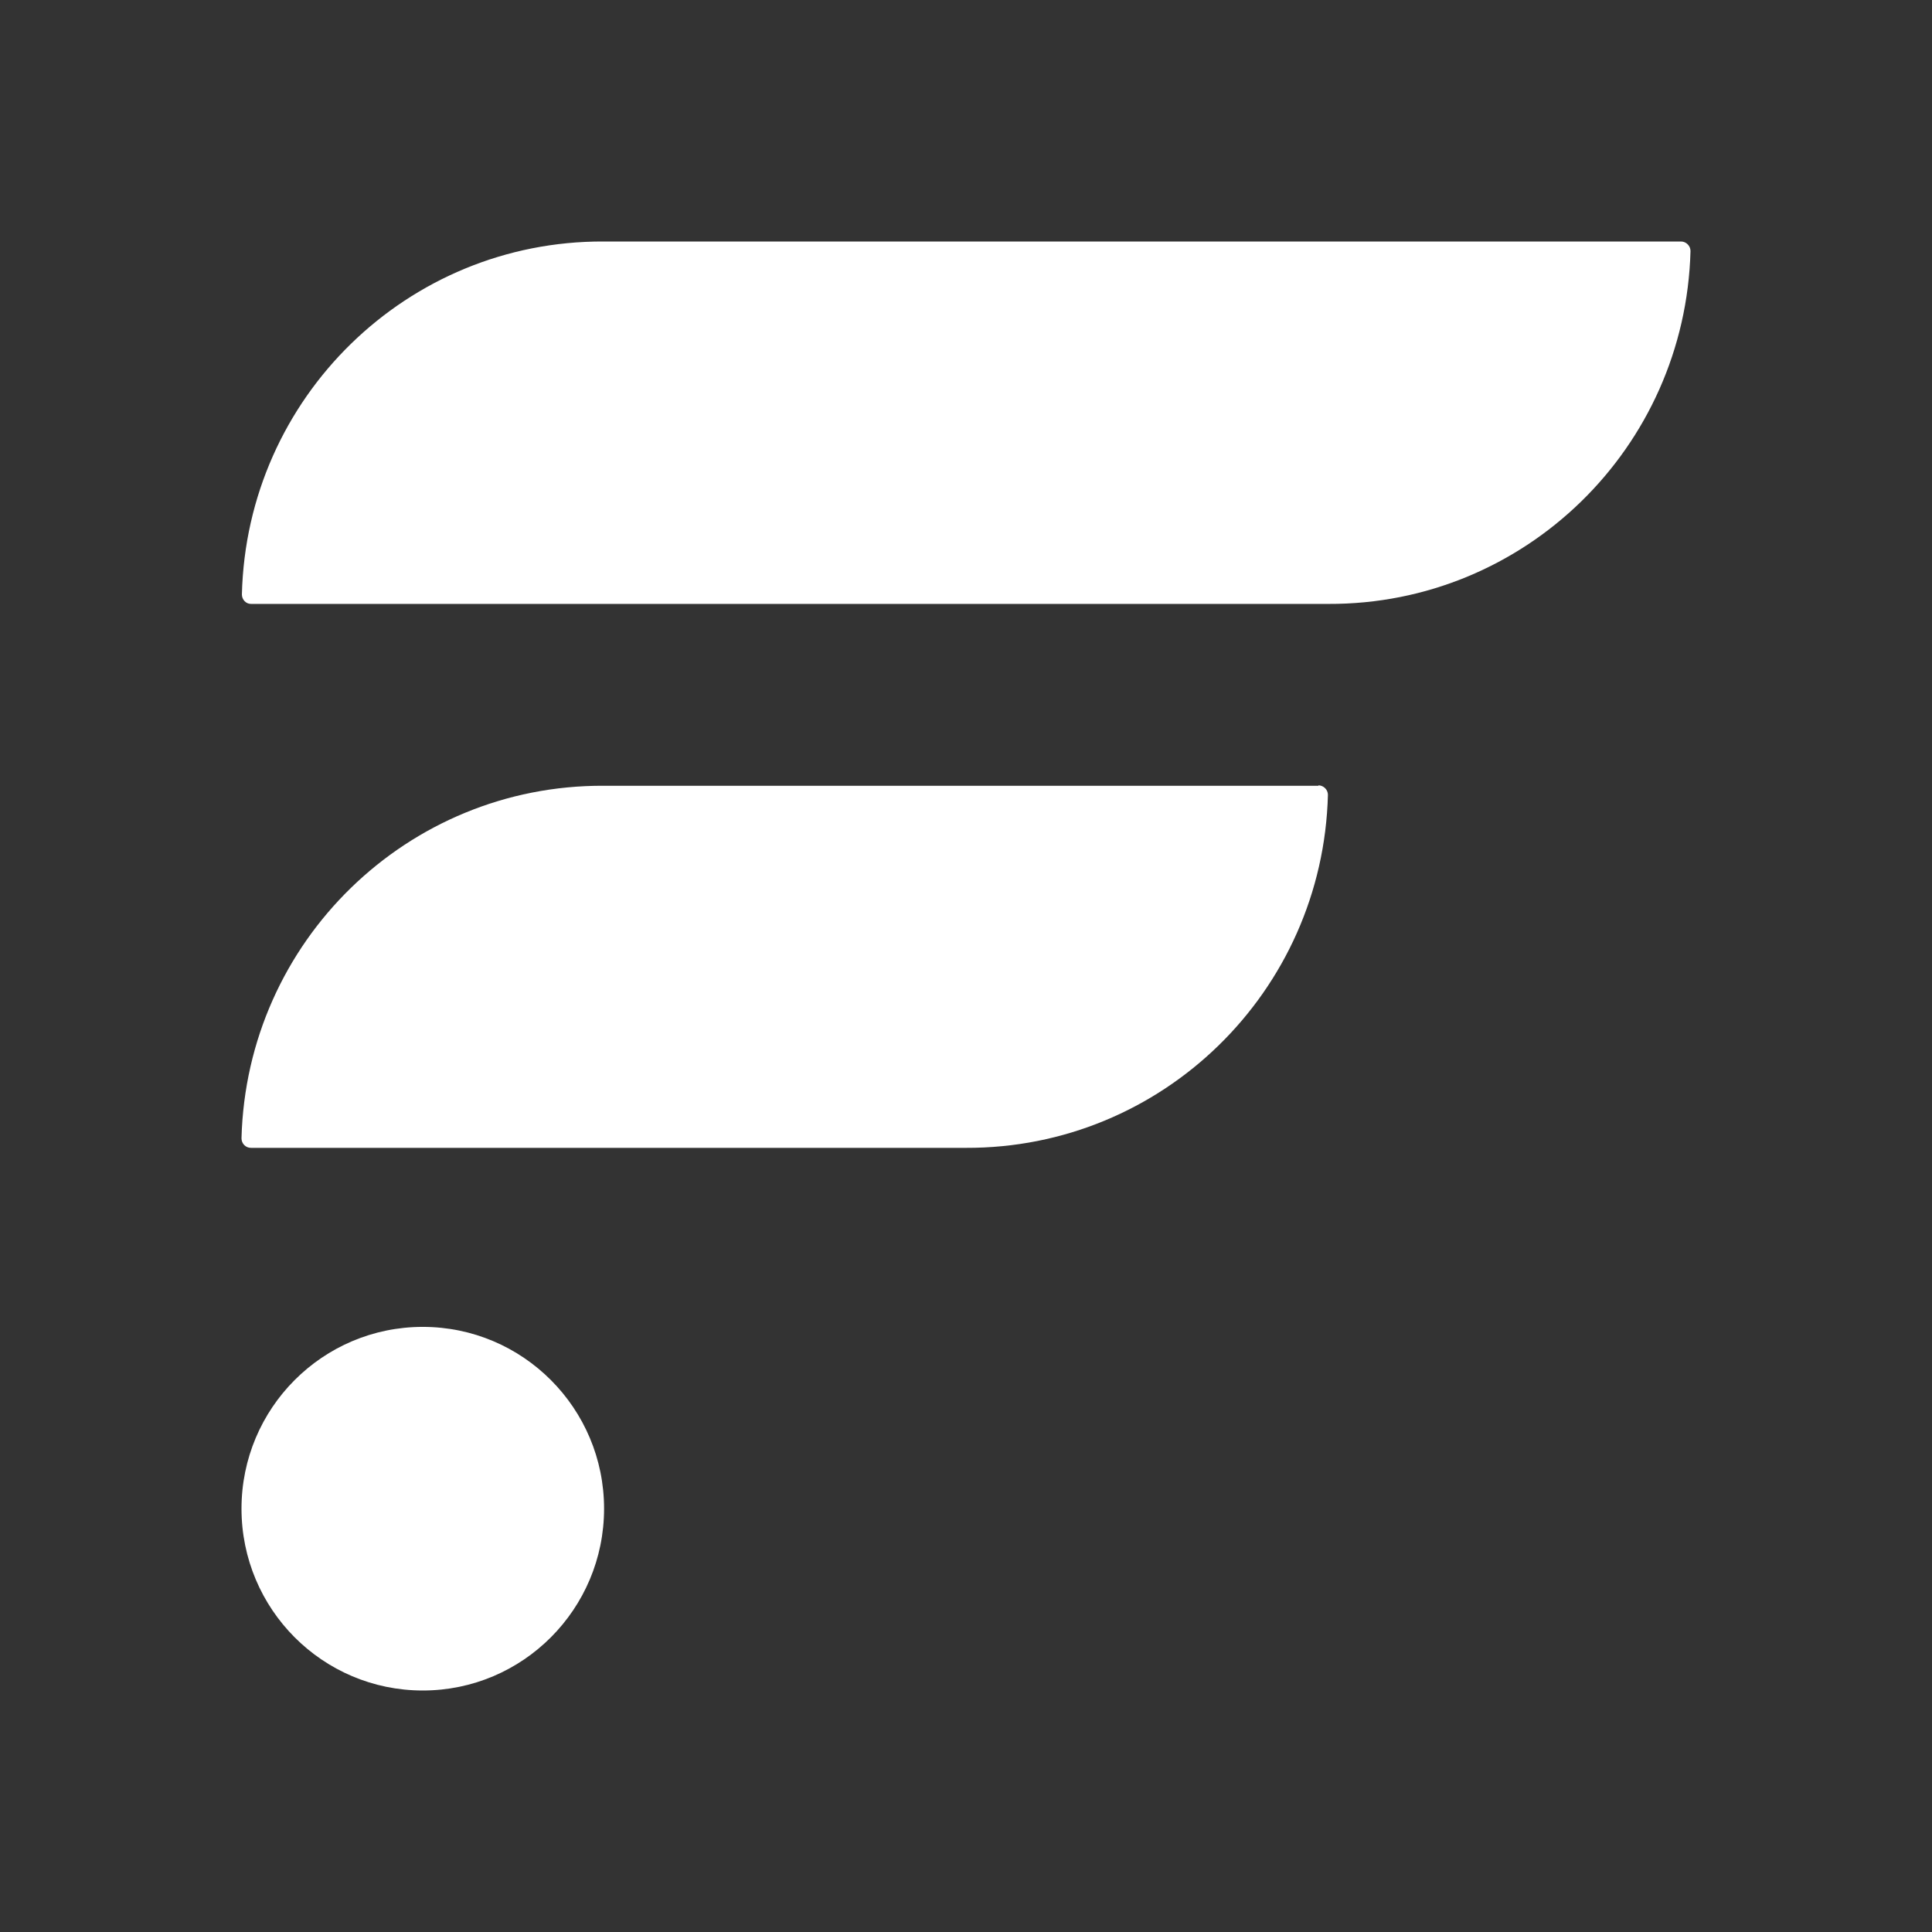 <svg width="24" height="24" viewBox="0 0 24 24" fill="none" xmlns="http://www.w3.org/2000/svg">
<rect x="0" y="0" width="24" height="24" fill="#333333" stroke="none"/>
<path d="M16.378 9.761H7.499C5.061 9.751 3.064 11.695 3 14.14C3 14.204 3.049 14.259 3.118 14.259H11.998C14.436 14.268 16.433 12.32 16.496 9.874C16.496 9.81 16.442 9.756 16.378 9.756V9.761Z" fill="white"/>
<path d="M20.877 3H7.499C5.06 2.99 3.064 4.939 3.005 7.384C3.005 7.448 3.054 7.502 3.118 7.502H16.501C18.939 7.512 20.936 5.564 21 3.118C21 3.054 20.946 3 20.882 3H20.877Z" fill="white"/>
<path d="M5.252 21C6.495 21 7.504 19.989 7.504 18.741C7.504 17.494 6.495 16.483 5.252 16.483C4.008 16.483 3 17.494 3 18.741C3 19.989 4.008 21 5.252 21Z" fill="white"/>
</svg>
